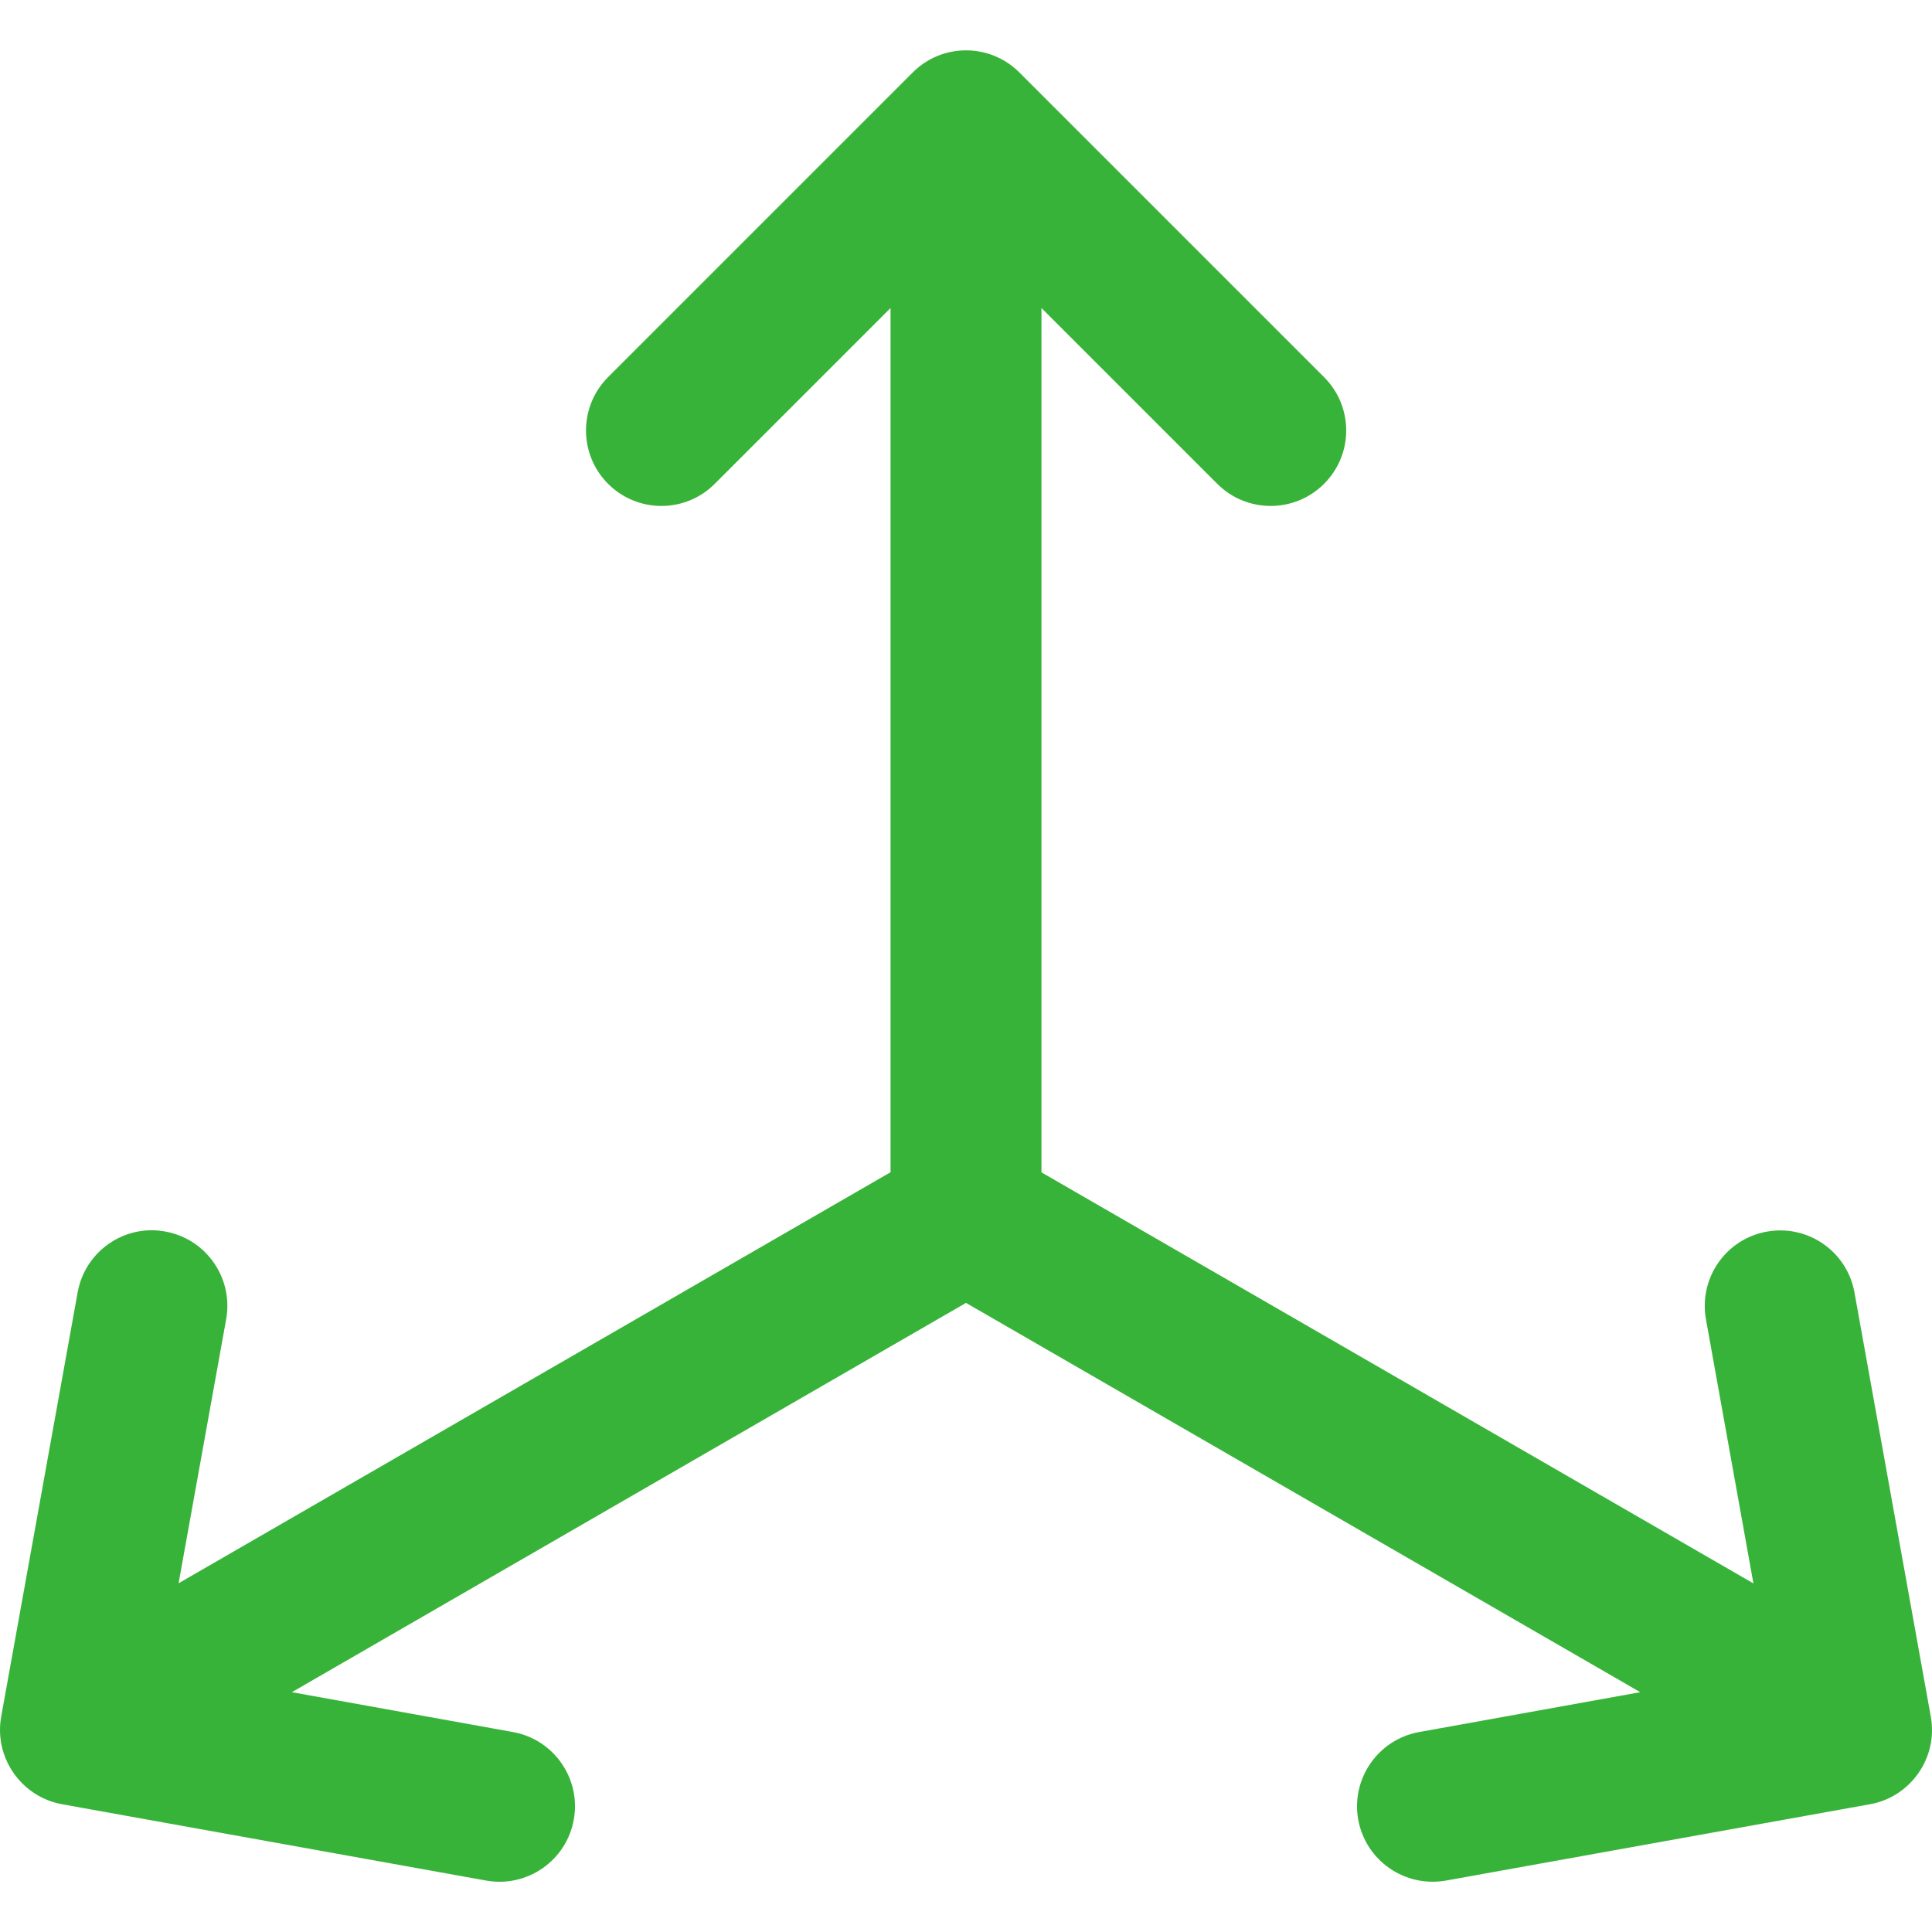 <?xml version="1.0" encoding="utf-8"?>
<!-- Generator: Adobe Illustrator 16.2.0, SVG Export Plug-In . SVG Version: 6.00 Build 0)  -->
<!DOCTYPE svg PUBLIC "-//W3C//DTD SVG 1.1//EN" "http://www.w3.org/Graphics/SVG/1.1/DTD/svg11.dtd">
<svg version="1.1" id="Capa_1" xmlns="http://www.w3.org/2000/svg" xmlns:xlink="http://www.w3.org/1999/xlink" x="0px" y="0px"
	 width="16px" height="16px" viewBox="0.5 0.5 16 16" enable-background="new 0.5 0.5 16 16" xml:space="preserve">
<g>
	<g>
		<path fill="#38B33A" d="M16.49,14.716l-0.632-3.512c-0.061-0.34-0.386-0.566-0.727-0.504c-0.339,0.061-0.564,0.386-0.503,0.726
			l0.393,2.187l-5.896-3.404V3.051l1.456,1.456c0.244,0.244,0.64,0.244,0.884,0c0.245-0.244,0.245-0.64,0-0.884L8.942,1.1
			c-0.244-0.244-0.64-0.244-0.883,0L5.536,3.623c-0.244,0.244-0.244,0.64,0,0.884c0.244,0.244,0.64,0.244,0.883,0l1.456-1.456v7.157
			l-5.896,3.404l0.394-2.187c0.061-0.34-0.165-0.665-0.504-0.726c-0.339-0.063-0.665,0.164-0.726,0.504L0.51,14.716
			c-0.061,0.337,0.164,0.664,0.504,0.726l3.512,0.632c0.338,0.061,0.665-0.164,0.726-0.505c0.061-0.339-0.165-0.664-0.504-0.725
			l-1.831-0.33L8.5,11.29l5.584,3.224l-1.831,0.33c-0.34,0.061-0.565,0.386-0.505,0.725c0.062,0.341,0.387,0.565,0.727,0.505
			l3.511-0.632C16.319,15.383,16.552,15.061,16.49,14.716z"/>
	</g>
</g>
</svg>
